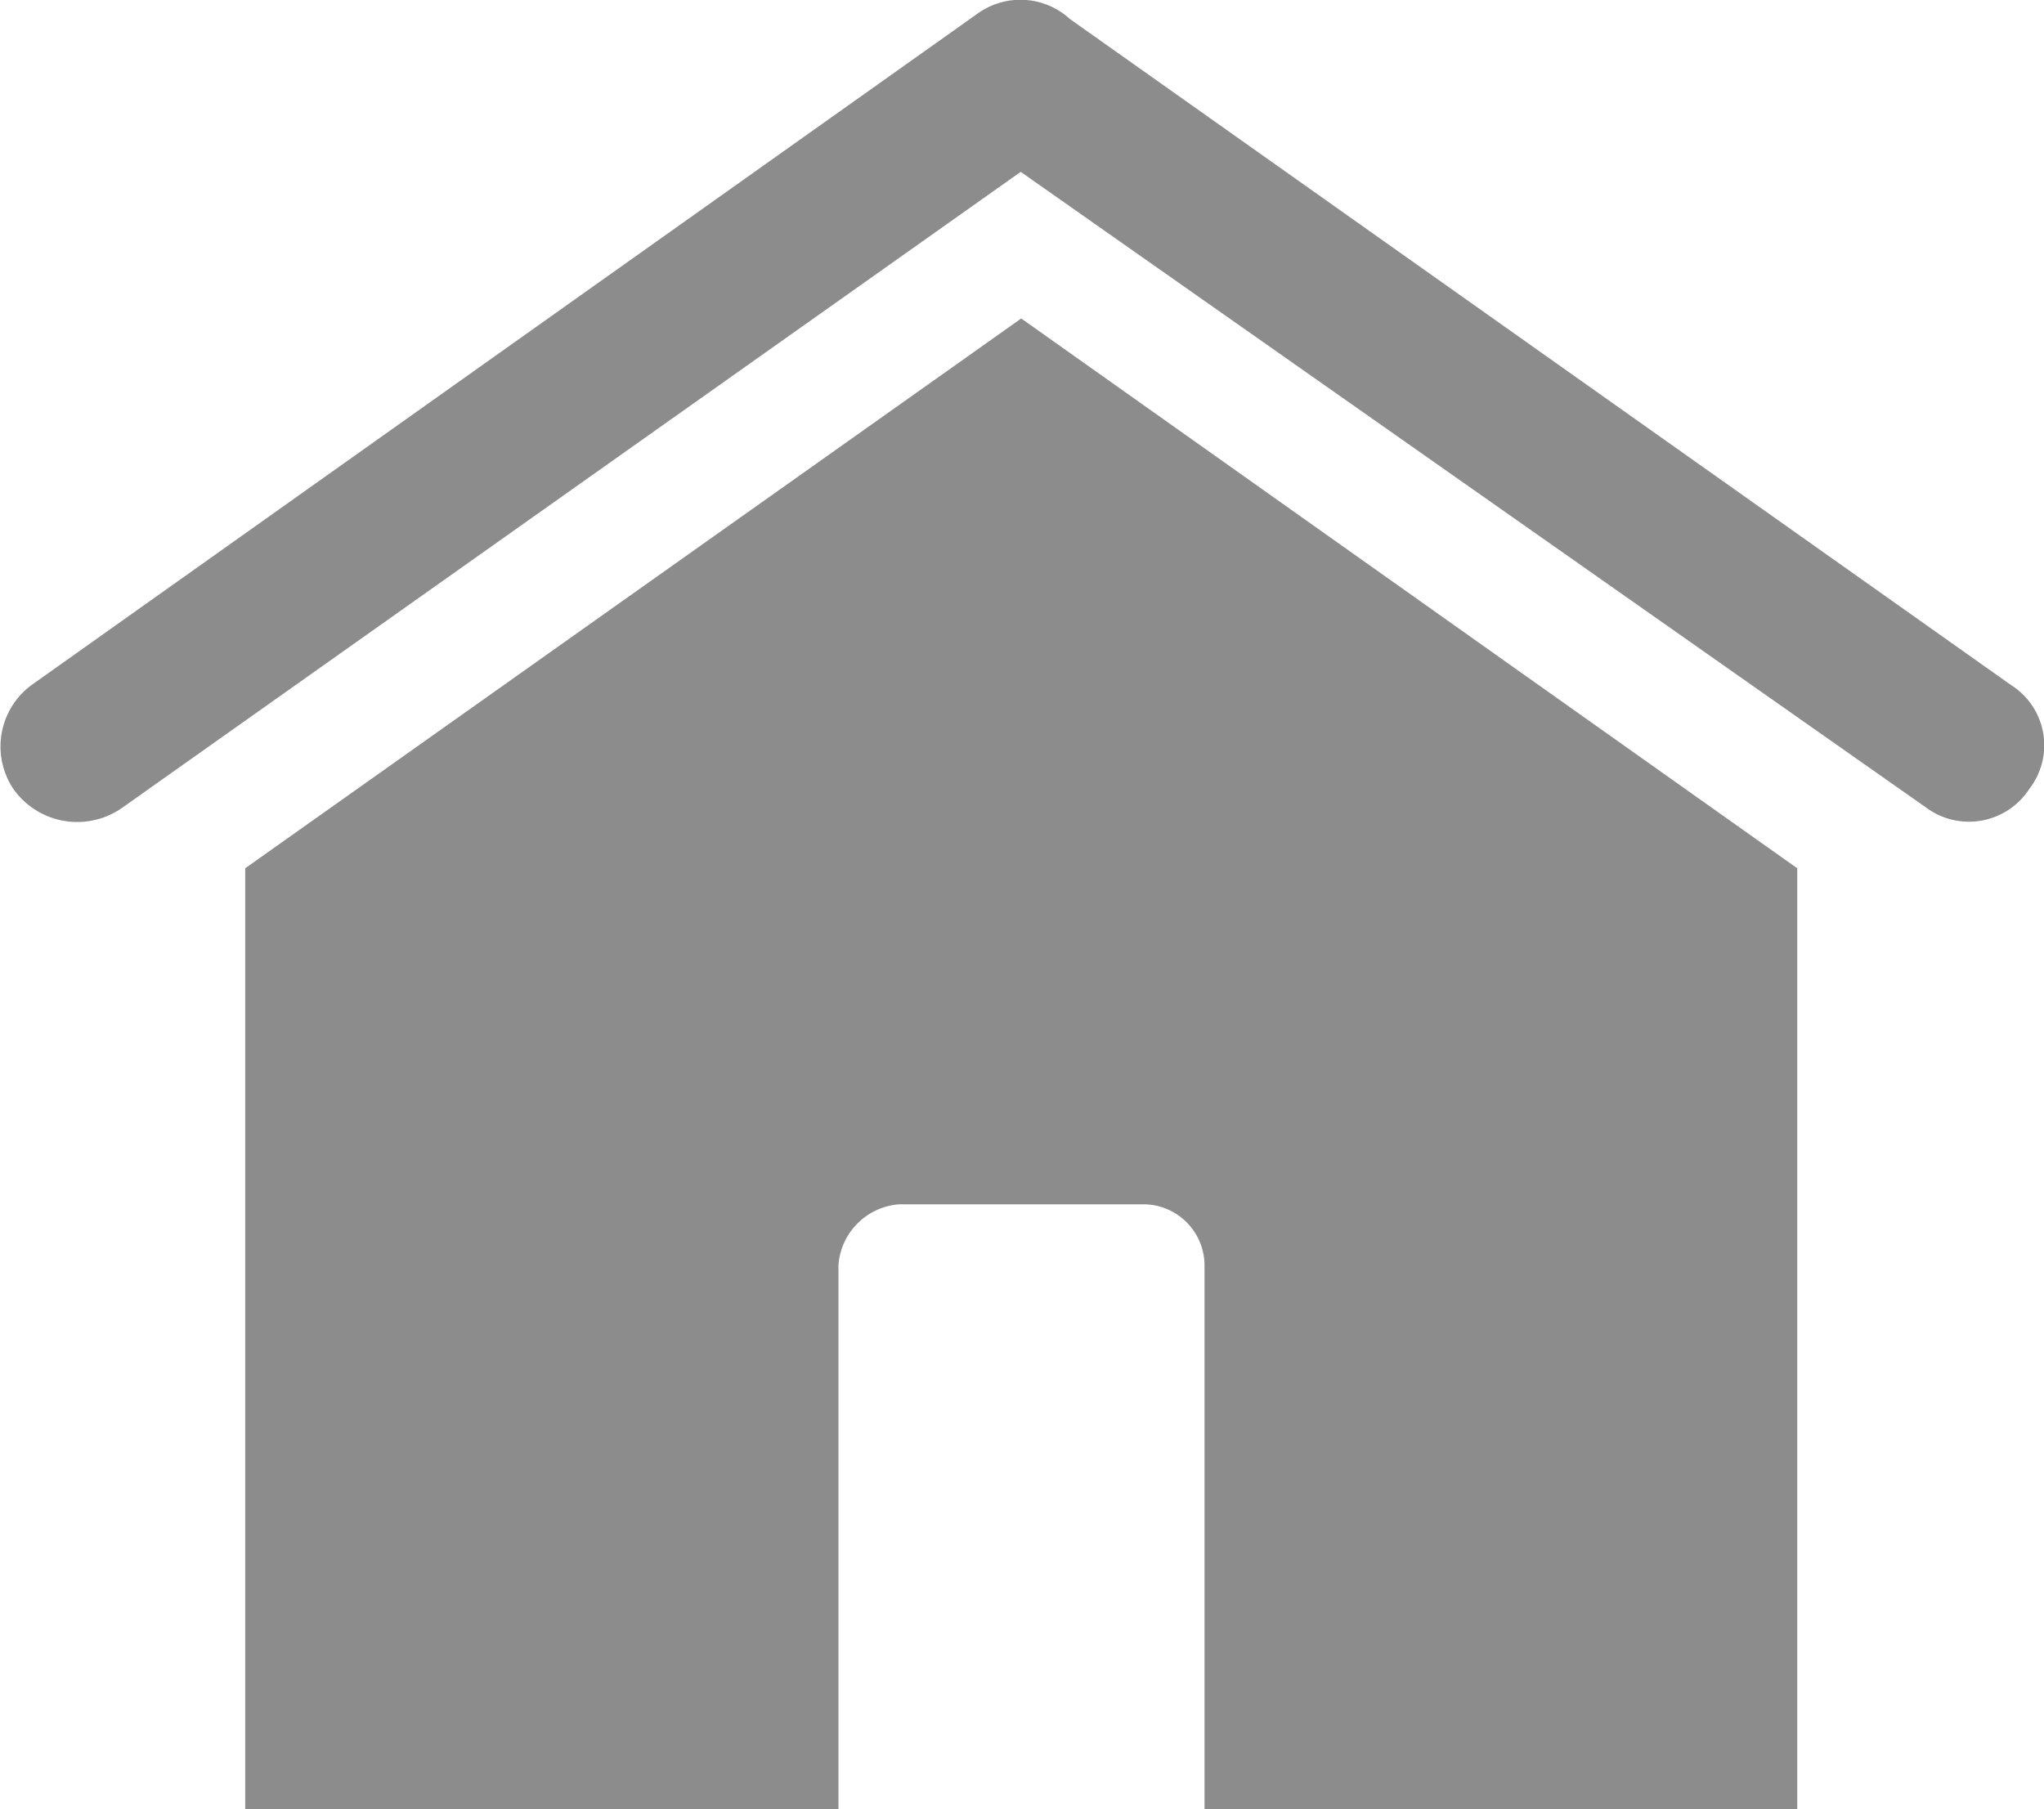 <svg xmlns="http://www.w3.org/2000/svg" width="19.681" height="17.423" viewBox="0 0 19.681 17.423"><defs><style>.a,.b{fill:#8c8c8c;}.a{fill-rule:evenodd;}</style></defs><path class="a" d="M54.944,57.295v9.06H49.237V61.119a.59.59,0,0,0-.588-.588H46.3a.633.633,0,0,0-.588.588v5.236H40v-9.06L47.472,52Z" transform="translate(-37.639 -48.933)"/><path class="b" d="M1.056,7.636A.753.753,0,0,1,0,7.459a.736.736,0,0,1,.176-1L9.293-.013a.706.706,0,0,1,.882.059l9.06,6.413a.686.686,0,0,1,.177,1,.693.693,0,0,1-1,.176L9.7,1.517Z" transform="translate(0.128 0.138)"/></svg>